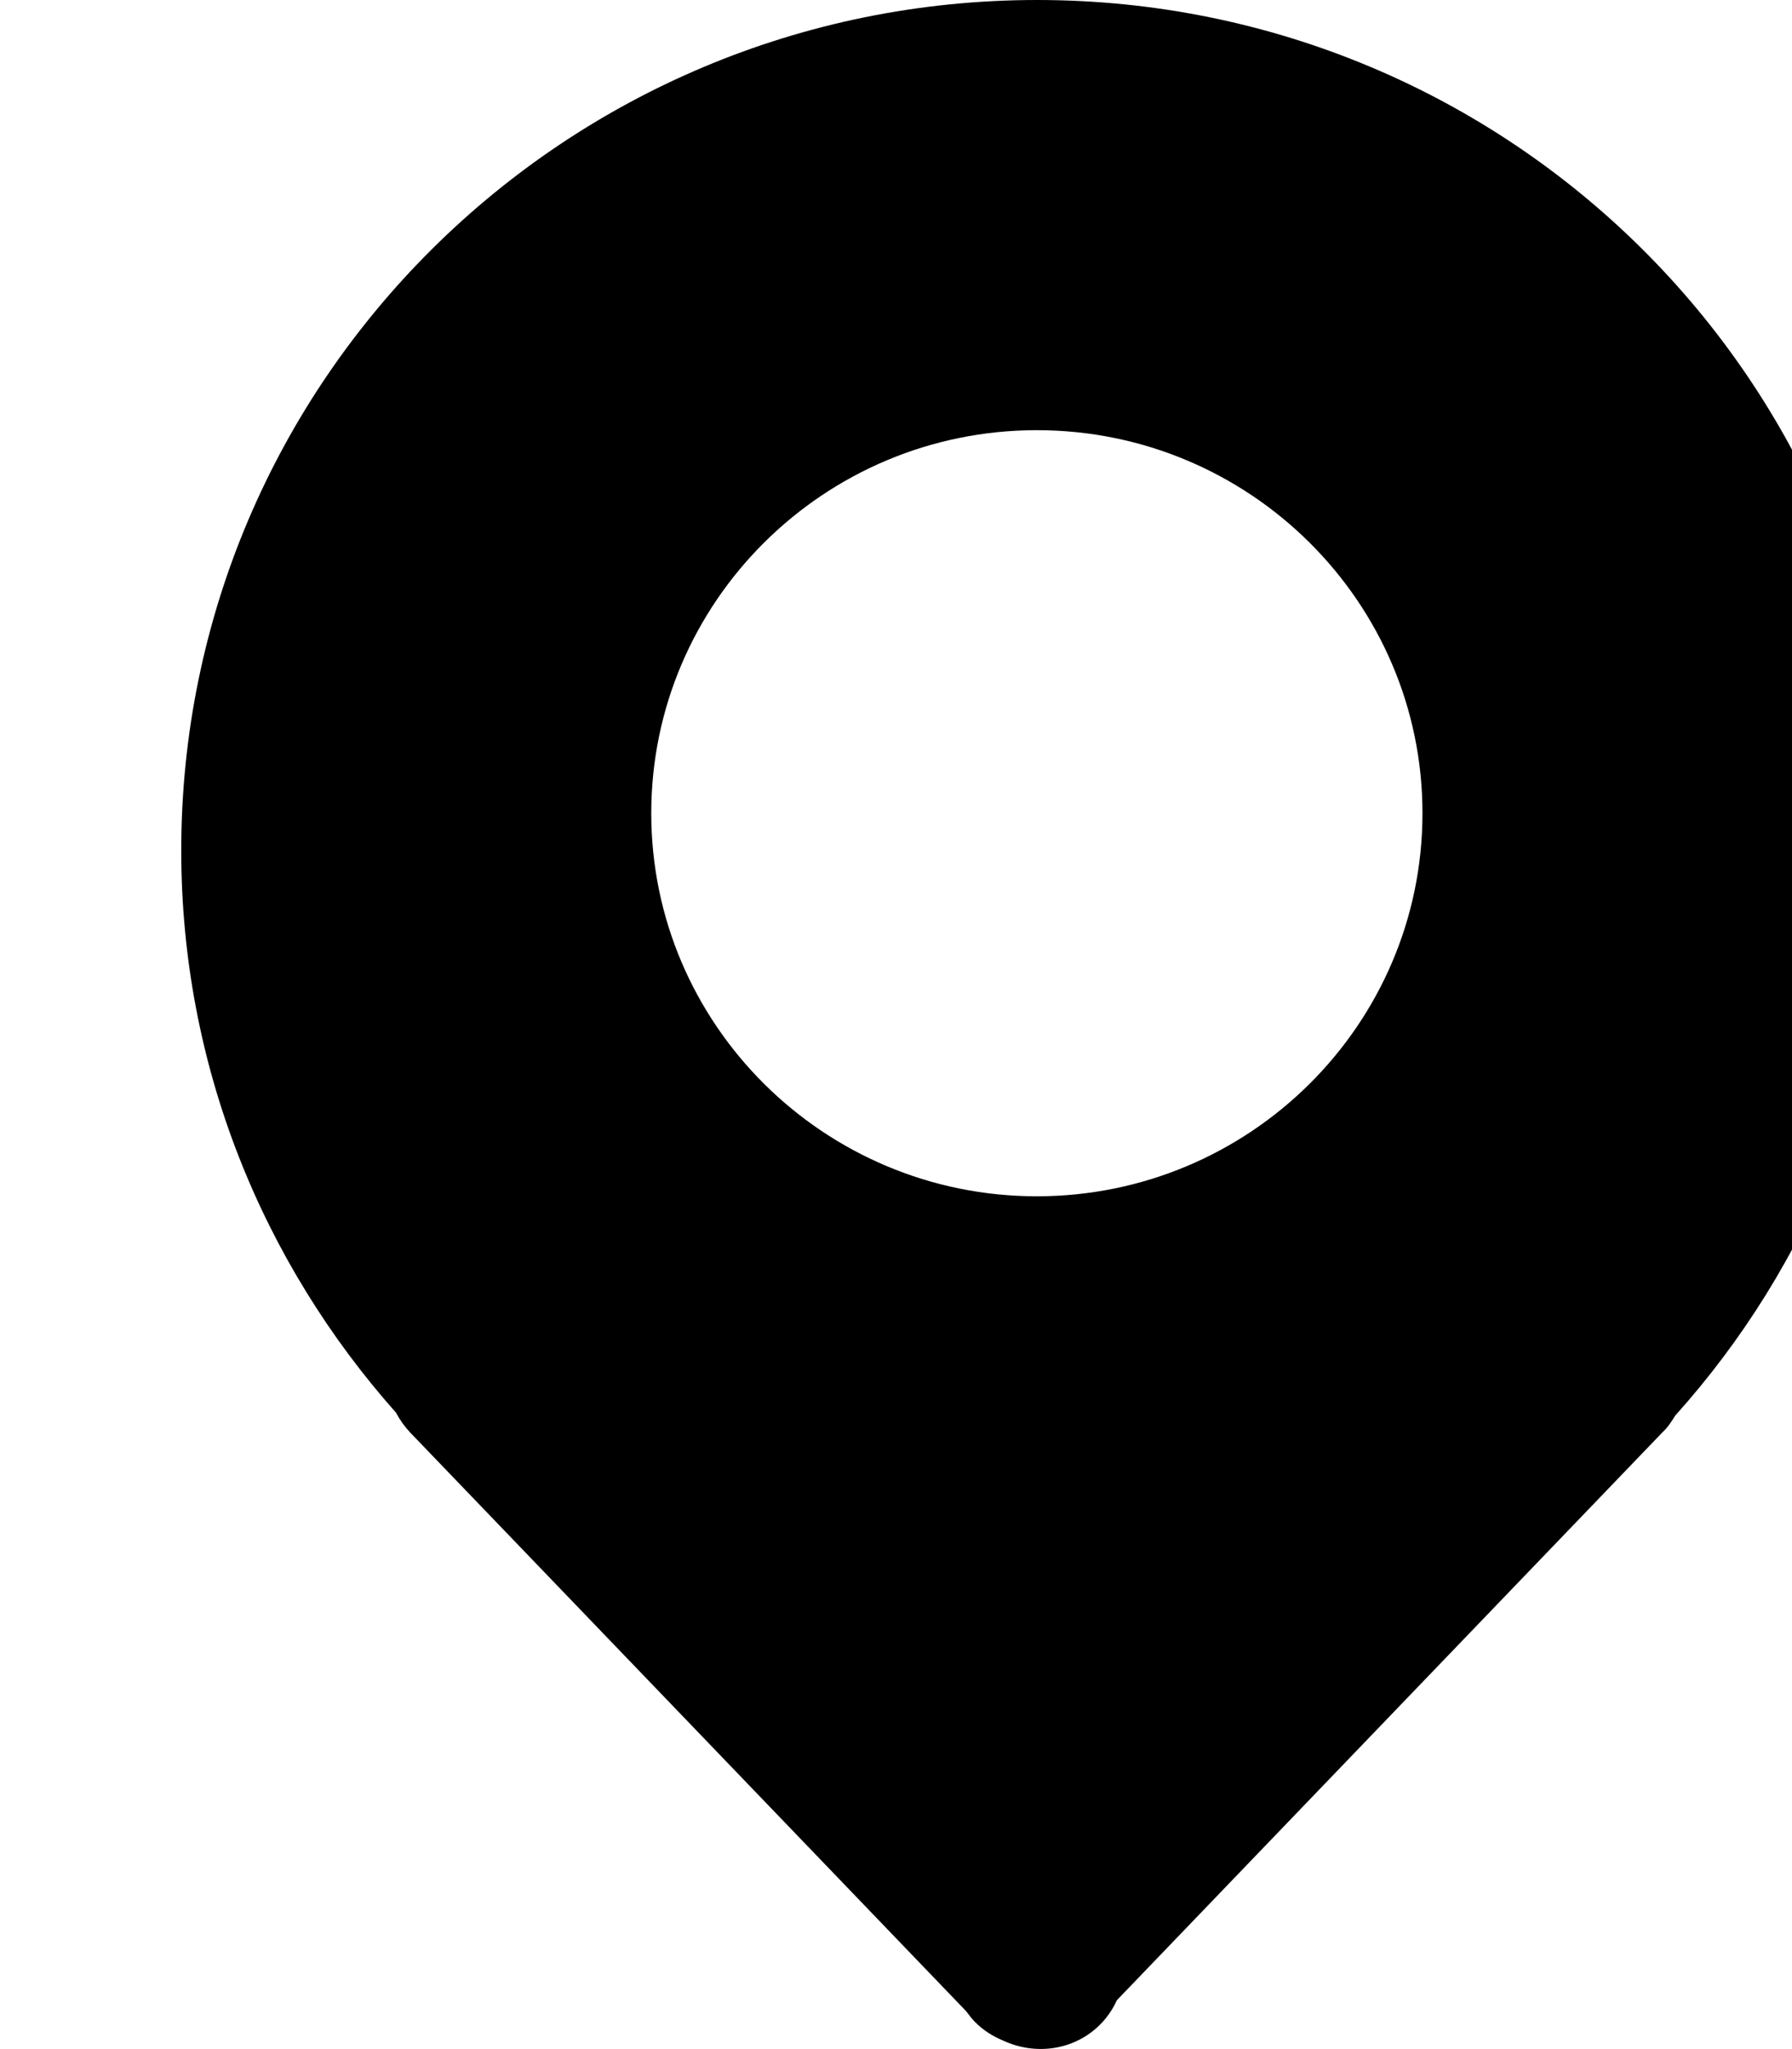 <?xml version="1.0" encoding="UTF-8"?>
<svg viewBox="0 0 14 16">
    <path
        d="M8.103,0 C4.409,0 1.416,2.975 1.416,6.641 C1.416,8.328 2.053,9.859 3.094,11.031 C3.122,11.084 3.159,11.137 3.203,11.184 L7.547,15.703 C7.569,15.731 7.591,15.762 7.616,15.787 C7.681,15.853 7.756,15.9 7.838,15.934 C8.088,16.05 8.391,16.012 8.594,15.809 C8.65,15.753 8.694,15.688 8.725,15.619 L12.988,11.184 C13.028,11.147 13.059,11.1 13.088,11.053 C14.141,9.881 14.784,8.338 14.784,6.644 C14.791,2.975 11.797,0 8.103,0 Z M8.1,9.341 C6.438,9.341 5.088,8 5.088,6.35 C5.088,4.7 6.438,3.359 8.1,3.359 C9.762,3.359 11.113,4.7 11.113,6.35 C11.113,8 9.762,9.341 8.1,9.341 Z"></path>
</svg>

